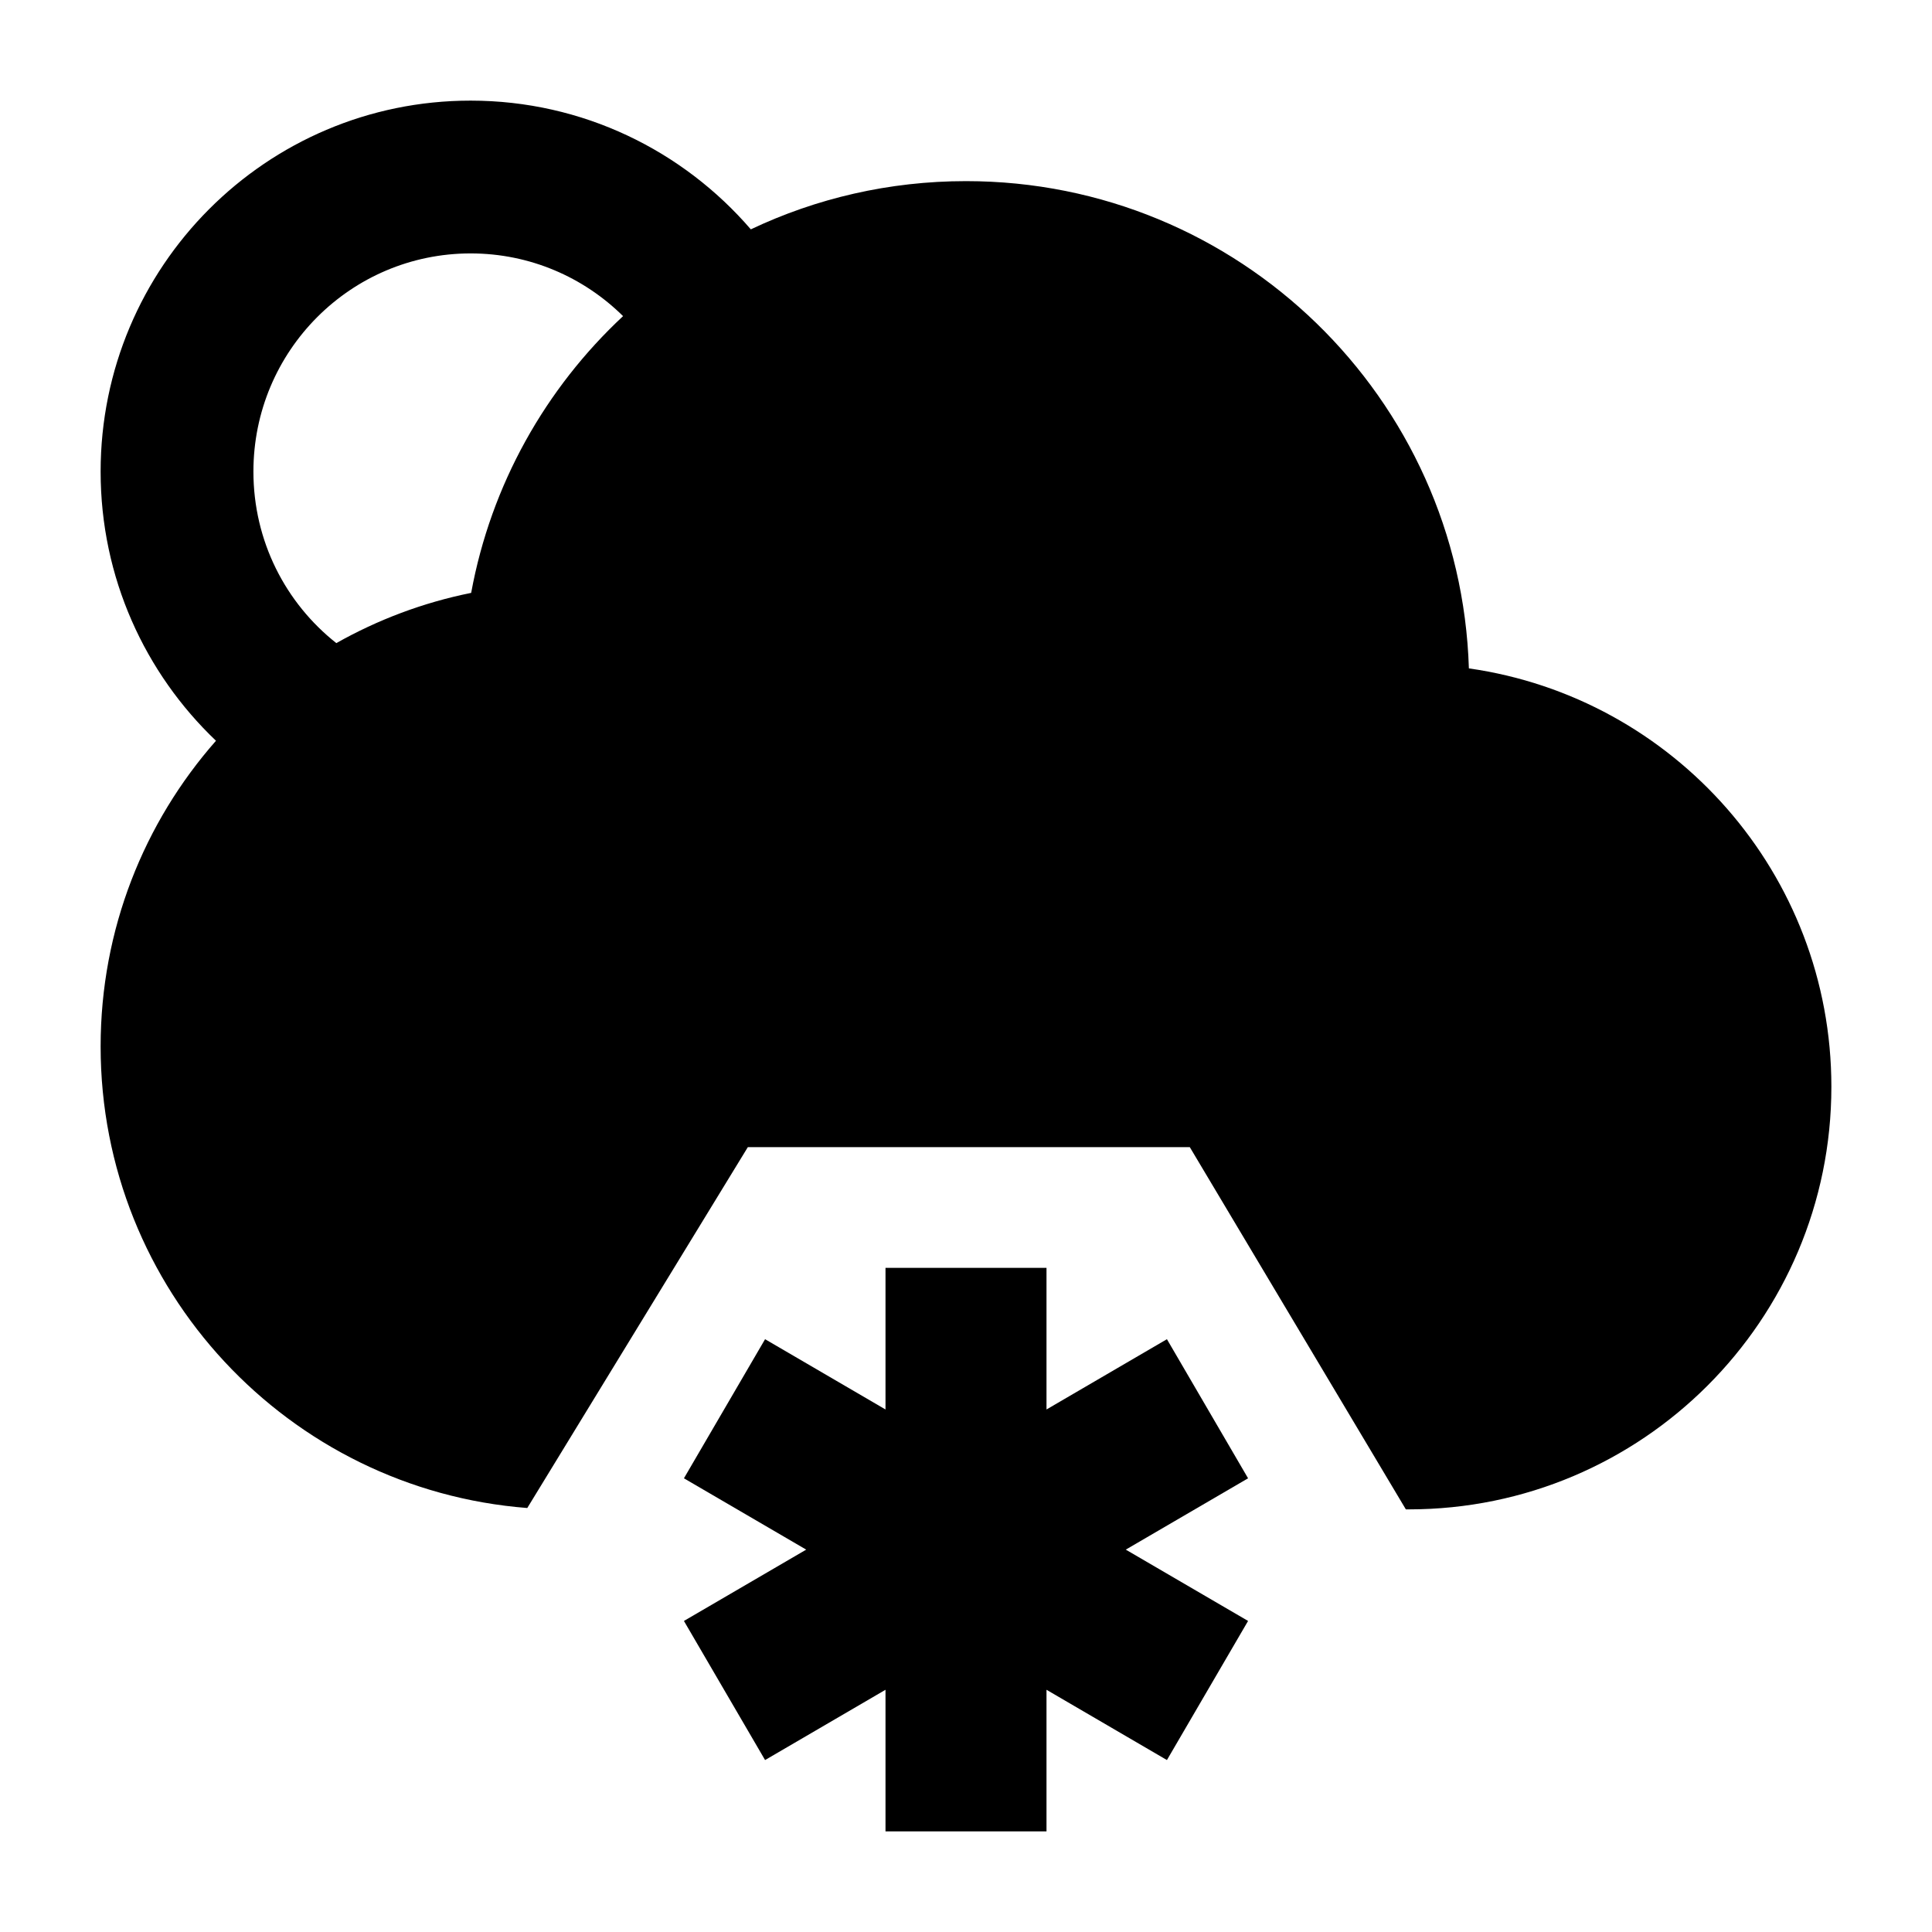 <svg width="24" height="24" viewBox="0 0 24 24" xmlns="http://www.w3.org/2000/svg">
    <path fill-rule="evenodd" clip-rule="evenodd" d="M11 17.509V15.75H13V17.509L14.496 16.636L15.504 18.364L13.985 19.25L15.504 20.136L14.496 21.864L13 20.991V22.75H11V20.991L9.504 21.864L8.496 20.136L10.015 19.25L8.496 18.364L9.504 16.636L11 17.509Z"/>
    <path fill-rule="evenodd" clip-rule="evenodd" d="M1.25 5.858C1.25 7.175 1.801 8.362 2.683 9.202C1.791 10.215 1.25 11.544 1.25 13C1.25 16.024 3.585 18.503 6.55 18.733L9.29 14.25H14.78L17.464 18.75H17.5C20.399 18.75 22.75 16.399 22.75 13.5C22.75 10.854 20.793 8.665 18.247 8.303C18.143 4.942 15.386 2.25 12 2.25C11.043 2.25 10.137 2.465 9.327 2.849C8.485 1.872 7.239 1.25 5.846 1.25C3.305 1.25 1.25 3.316 1.25 5.858ZM5.846 3.148C4.359 3.148 3.148 4.358 3.148 5.858C3.148 6.723 3.549 7.492 4.178 7.989C4.692 7.699 5.256 7.485 5.853 7.365C6.1 6.018 6.779 4.823 7.74 3.927C7.251 3.444 6.583 3.148 5.846 3.148Z"/>
</svg>
